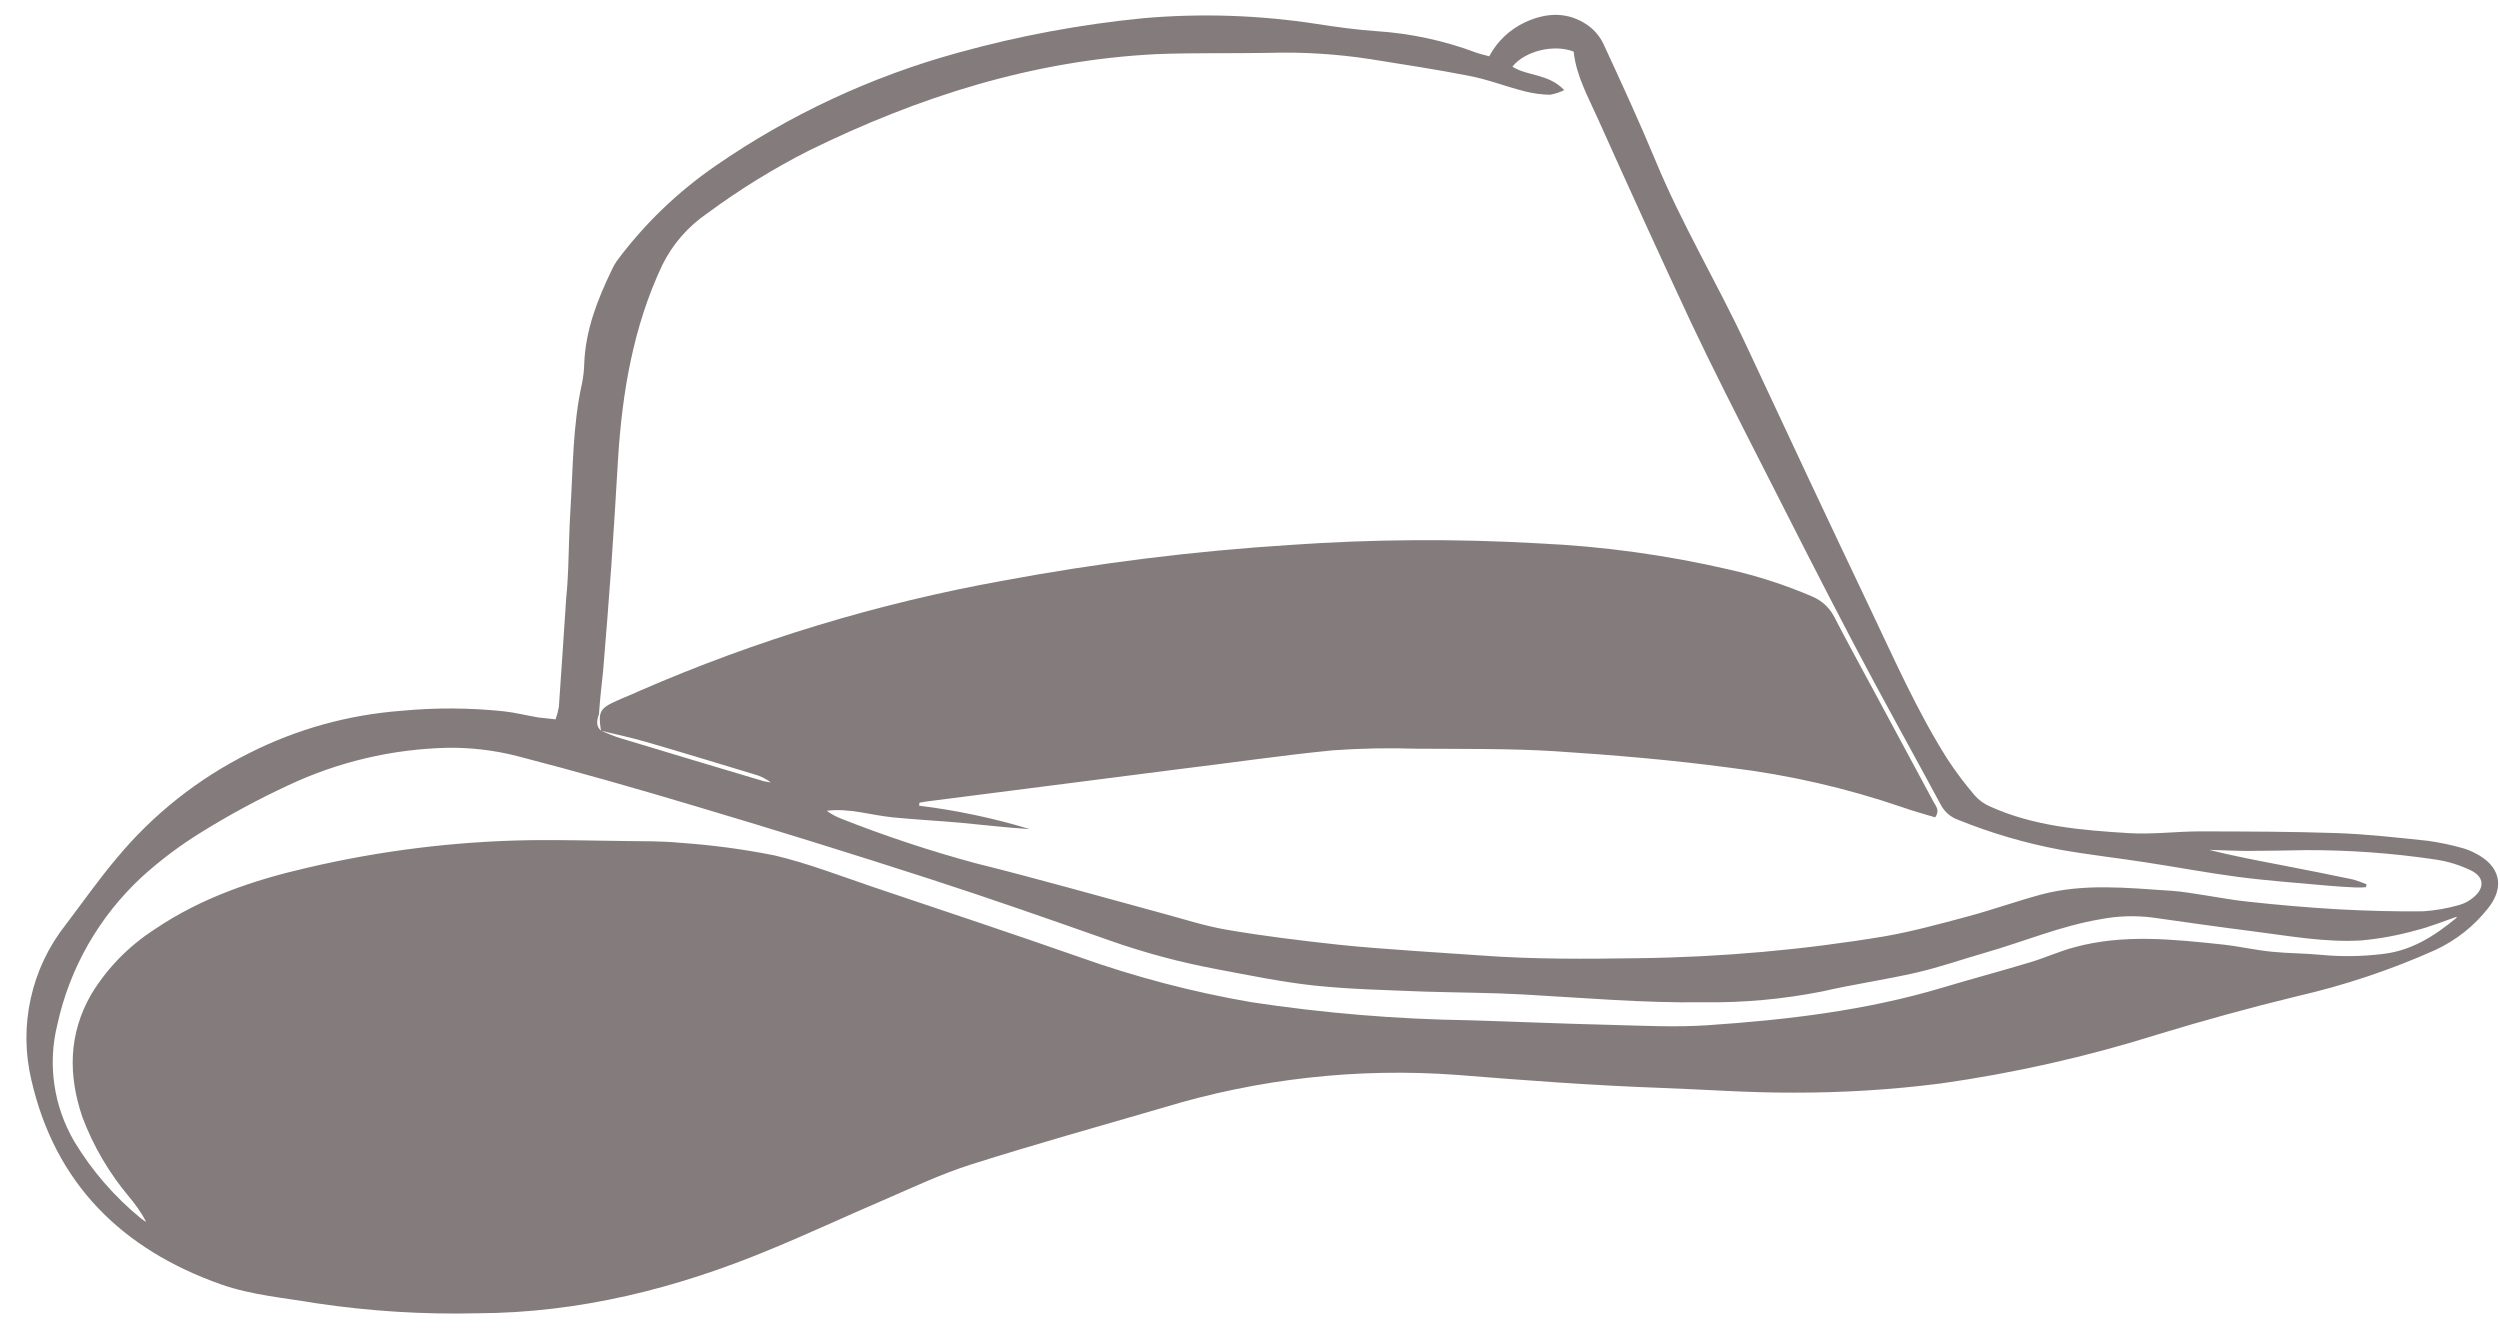 <svg width="54" height="29" viewBox="0 0 54 29" fill="none" xmlns="http://www.w3.org/2000/svg">
<path d="M32.167 1.216C32.338 0.893 32.612 0.634 32.946 0.479C33.406 0.268 33.871 0.247 34.299 0.548C34.444 0.652 34.559 0.79 34.635 0.95C35.02 1.782 35.404 2.615 35.757 3.464C36.323 4.836 37.09 6.111 37.717 7.455C38.607 9.366 39.504 11.273 40.409 13.175C40.928 14.264 41.419 15.378 42.07 16.405C42.248 16.675 42.443 16.934 42.654 17.181C42.743 17.282 42.853 17.362 42.977 17.416C43.928 17.849 44.951 17.931 45.971 17.995C46.491 18.028 47.002 17.958 47.519 17.958C48.509 17.96 49.5 17.961 50.484 17.995C51.137 18.018 51.789 18.093 52.438 18.161C52.689 18.196 52.938 18.248 53.181 18.316C53.283 18.345 53.381 18.384 53.474 18.434C54.004 18.704 54.109 19.156 53.745 19.615C53.441 20.003 53.048 20.314 52.597 20.522C51.638 20.951 50.638 21.285 49.611 21.52C48.599 21.767 47.594 22.043 46.597 22.347C45.071 22.826 43.507 23.179 41.92 23.403C40.864 23.538 39.8 23.604 38.735 23.601C37.778 23.605 36.821 23.533 35.861 23.498C34.396 23.445 32.935 23.336 31.472 23.218C29.33 23.06 27.179 23.3 25.129 23.924C23.745 24.327 22.356 24.715 20.977 25.152C20.328 25.358 19.699 25.656 19.08 25.924C18.26 26.275 17.45 26.654 16.624 26.994C14.611 27.83 12.514 28.36 10.304 28.367C9.143 28.395 7.982 28.322 6.834 28.151C6.148 28.033 5.455 27.979 4.782 27.746C2.626 26.985 1.189 25.559 0.678 23.33C0.54 22.75 0.535 22.147 0.664 21.566C0.792 20.984 1.051 20.439 1.422 19.97C1.785 19.493 2.135 18.991 2.526 18.53C3.307 17.589 4.279 16.819 5.38 16.269C6.404 15.75 7.524 15.439 8.673 15.353C9.408 15.283 10.149 15.287 10.883 15.364C11.133 15.392 11.38 15.456 11.629 15.497C11.744 15.51 11.856 15.522 12.001 15.538C12.032 15.449 12.056 15.357 12.072 15.264C12.128 14.476 12.178 13.689 12.231 12.901C12.253 12.694 12.264 12.486 12.273 12.279C12.29 11.863 12.294 11.447 12.32 11.033C12.379 10.112 12.368 9.184 12.573 8.275C12.601 8.132 12.617 7.987 12.62 7.841C12.65 7.118 12.909 6.462 13.219 5.821C13.249 5.755 13.285 5.692 13.327 5.632C13.919 4.836 14.64 4.143 15.461 3.578C17.051 2.479 18.82 1.654 20.692 1.139C22.001 0.776 23.341 0.526 24.695 0.393C25.946 0.284 27.206 0.326 28.448 0.518C28.875 0.584 29.307 0.644 29.732 0.673C30.47 0.721 31.197 0.878 31.889 1.138C31.975 1.168 32.057 1.185 32.167 1.216ZM12.979 15.781C13.115 15.835 13.247 15.9 13.388 15.941C14.424 16.254 15.461 16.566 16.5 16.875L16.652 16.902C16.543 16.819 16.418 16.758 16.284 16.723C15.508 16.488 14.736 16.252 13.957 16.026C13.635 15.932 13.306 15.863 12.981 15.783C12.917 15.373 12.953 15.3 13.33 15.133C13.493 15.058 13.659 14.997 13.821 14.92C16.329 13.829 18.96 13.031 21.659 12.544C23.71 12.161 25.783 11.903 27.867 11.771C29.656 11.645 31.451 11.634 33.242 11.737C34.624 11.8 35.998 11.989 37.345 12.301C37.962 12.44 38.566 12.636 39.147 12.886C39.353 12.973 39.522 13.13 39.622 13.328C39.899 13.866 40.192 14.397 40.479 14.931L41.771 17.332C41.817 17.418 41.906 17.503 41.8 17.655C41.574 17.586 41.333 17.522 41.099 17.439C39.892 17.024 38.644 16.738 37.376 16.584C36.123 16.416 34.857 16.309 33.595 16.227C32.597 16.165 31.593 16.18 30.591 16.172C29.99 16.153 29.389 16.164 28.79 16.207C27.677 16.316 26.571 16.481 25.463 16.614L20.038 17.309C19.978 17.316 19.919 17.329 19.86 17.338L19.853 17.403C20.663 17.503 21.463 17.672 22.244 17.909C21.752 17.879 21.265 17.819 20.775 17.774C20.286 17.729 19.789 17.705 19.293 17.656C18.797 17.607 18.349 17.45 17.857 17.513C17.958 17.587 18.069 17.646 18.187 17.69C19.128 18.061 20.089 18.38 21.066 18.644C22.406 18.978 23.736 19.356 25.067 19.717C25.546 19.845 26.02 20.002 26.507 20.084C27.296 20.219 28.092 20.316 28.888 20.403C29.454 20.465 30.023 20.5 30.591 20.543C31.055 20.578 31.516 20.603 31.978 20.637C33.117 20.723 34.255 20.714 35.394 20.697C37.177 20.675 38.955 20.517 40.712 20.224C41.312 20.118 41.903 19.957 42.493 19.798C43.033 19.654 43.557 19.465 44.095 19.32C45.016 19.076 45.958 19.179 46.898 19.241C47.139 19.255 47.379 19.302 47.62 19.337C47.932 19.383 48.242 19.445 48.556 19.476C49.206 19.547 49.858 19.604 50.511 19.641C51.12 19.675 51.728 19.69 52.343 19.684C52.606 19.666 52.866 19.621 53.118 19.548C53.23 19.517 53.333 19.463 53.42 19.389C53.677 19.181 53.662 18.938 53.364 18.797C53.127 18.684 52.874 18.606 52.614 18.567C51.685 18.428 50.747 18.36 49.808 18.363C49.387 18.369 48.965 18.38 48.544 18.38C48.27 18.379 47.995 18.364 47.72 18.357C48.255 18.494 48.795 18.593 49.332 18.697C49.828 18.792 50.323 18.893 50.819 18.995C50.921 19.024 51.022 19.06 51.12 19.102L51.102 19.164C51.032 19.167 50.962 19.174 50.892 19.17C50.692 19.16 50.491 19.149 50.292 19.131C49.64 19.071 48.988 19.026 48.341 18.941C47.693 18.856 47.009 18.728 46.342 18.626C45.727 18.531 45.108 18.462 44.496 18.353C43.742 18.212 43.005 17.995 42.296 17.708C42.136 17.652 42.004 17.538 41.925 17.39C41.301 16.231 40.658 15.082 40.045 13.915C39.356 12.604 38.685 11.281 38.014 9.958C37.508 8.962 36.998 7.966 36.522 6.957C35.844 5.506 35.184 4.057 34.528 2.595C34.312 2.11 34.047 1.644 33.991 1.115C33.566 0.946 32.928 1.105 32.668 1.44C32.995 1.648 33.45 1.589 33.787 1.946C33.69 1.995 33.586 2.029 33.479 2.047C33.3 2.043 33.122 2.019 32.948 1.976C32.54 1.875 32.144 1.716 31.729 1.638C31.027 1.499 30.317 1.394 29.61 1.279C28.88 1.166 28.141 1.12 27.403 1.142C26.592 1.157 25.777 1.137 24.968 1.17C22.311 1.303 19.838 2.092 17.476 3.251C16.706 3.641 15.972 4.095 15.28 4.606C14.861 4.891 14.525 5.278 14.303 5.73C13.677 7.06 13.438 8.48 13.349 9.928C13.303 10.695 13.258 11.466 13.204 12.228C13.15 12.99 13.089 13.742 13.027 14.497C12.993 14.807 12.959 15.118 12.937 15.429C12.89 15.556 12.869 15.683 12.979 15.781ZM53.064 19.802C52.767 19.904 52.475 20.025 52.172 20.099C51.788 20.206 51.394 20.278 50.996 20.314C50.224 20.359 49.462 20.218 48.699 20.121C47.936 20.024 47.215 19.921 46.474 19.816C46.107 19.772 45.735 19.785 45.373 19.855C44.515 19.999 43.718 20.338 42.888 20.576C42.394 20.718 41.905 20.89 41.404 21.006C40.728 21.162 40.038 21.259 39.361 21.415C38.513 21.583 37.648 21.662 36.783 21.649C35.494 21.667 34.213 21.554 32.929 21.482C32.213 21.442 31.497 21.441 30.78 21.419C29.978 21.386 29.177 21.371 28.38 21.287C27.68 21.21 26.986 21.067 26.291 20.936C25.503 20.789 24.728 20.582 23.973 20.316C22.68 19.86 21.388 19.407 20.084 18.985C18.419 18.446 16.748 17.927 15.071 17.428C13.779 17.041 12.482 16.67 11.174 16.332C10.683 16.206 10.178 16.146 9.672 16.152C8.475 16.179 7.299 16.456 6.221 16.965C5.582 17.262 4.962 17.596 4.364 17.967C3.899 18.252 3.462 18.58 3.059 18.946C2.14 19.8 1.505 20.909 1.24 22.127C1.025 22.985 1.157 23.893 1.607 24.66C1.986 25.288 2.471 25.847 3.04 26.314C3.078 26.344 3.117 26.371 3.159 26.394C3.056 26.201 2.931 26.019 2.788 25.851C2.356 25.337 2.014 24.754 1.779 24.128C1.47 23.219 1.48 22.33 1.971 21.477C2.312 20.915 2.779 20.436 3.335 20.077C4.341 19.394 5.476 19.009 6.652 18.74C8.222 18.373 9.828 18.174 11.443 18.148C12.127 18.14 12.812 18.157 13.497 18.166C13.898 18.172 14.301 18.165 14.698 18.205C15.381 18.252 16.06 18.343 16.731 18.477C17.467 18.651 18.179 18.93 18.896 19.172C20.376 19.669 21.855 20.162 23.327 20.677C24.529 21.105 25.765 21.429 27.022 21.646C28.587 21.884 30.166 22.015 31.748 22.038C32.749 22.068 33.75 22.113 34.751 22.136C35.467 22.154 36.187 22.193 36.9 22.144C38.605 22.028 40.299 21.828 41.944 21.337C42.58 21.146 43.22 20.976 43.854 20.785C44.176 20.688 44.486 20.546 44.81 20.46C45.869 20.171 46.943 20.289 48.013 20.402C48.369 20.441 48.72 20.523 49.076 20.558C49.431 20.594 49.792 20.59 50.148 20.626C50.578 20.666 51.011 20.66 51.44 20.609C52.082 20.543 52.584 20.218 53.06 19.826L53.064 19.802Z" fill="#847C7C"/>
</svg>

